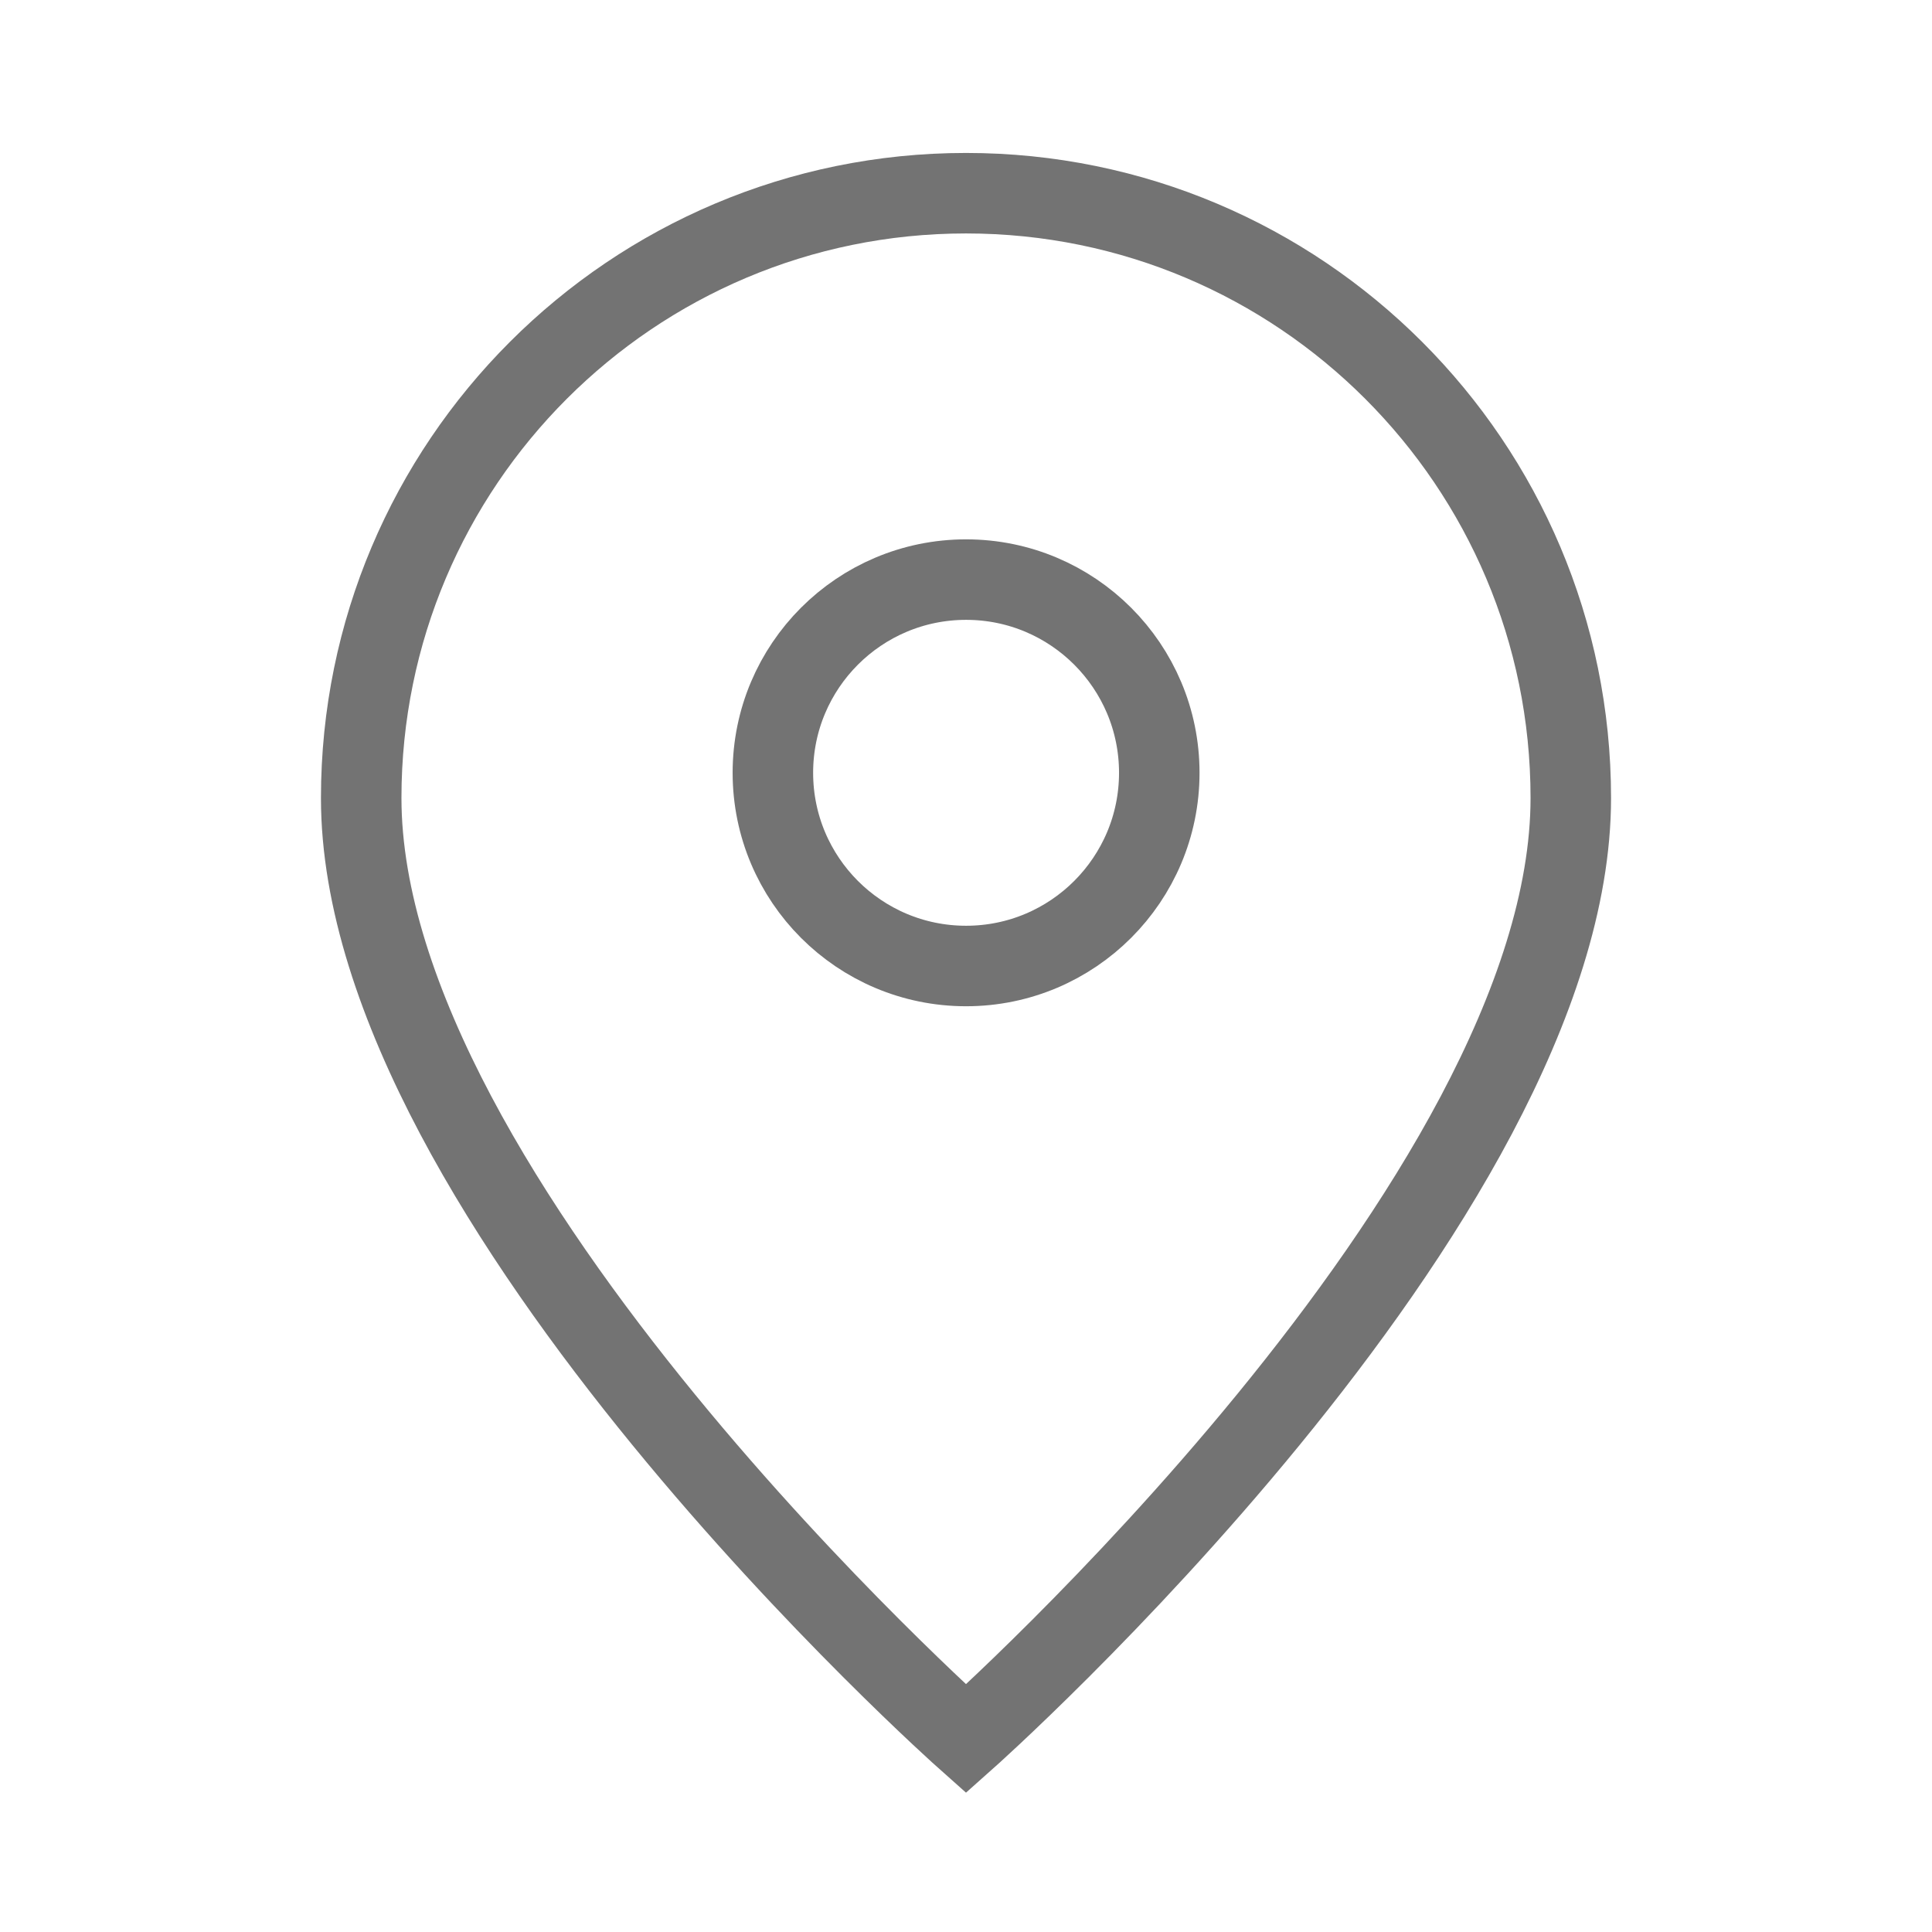 <svg width="24" height="24" viewBox="0 0 24 24" fill="none" xmlns="http://www.w3.org/2000/svg">
<g id="Icon/marker-02">
<g id="Icon">
<path d="M12 21.6C12 21.6 19.513 14.922 19.513 9.913C19.513 5.764 16.15 2.4 12 2.4C7.851 2.4 4.487 5.764 4.487 9.913C4.487 14.922 12 21.6 12 21.6Z" stroke="#737373"/>
<path d="M14.401 9.6C14.401 10.925 13.326 12 12.001 12C10.675 12 9.601 10.925 9.601 9.6C9.601 8.275 10.675 7.2 12.001 7.2C13.326 7.2 14.401 8.275 14.401 9.6Z" stroke="#737373"/>
</g>
</g>
</svg>
